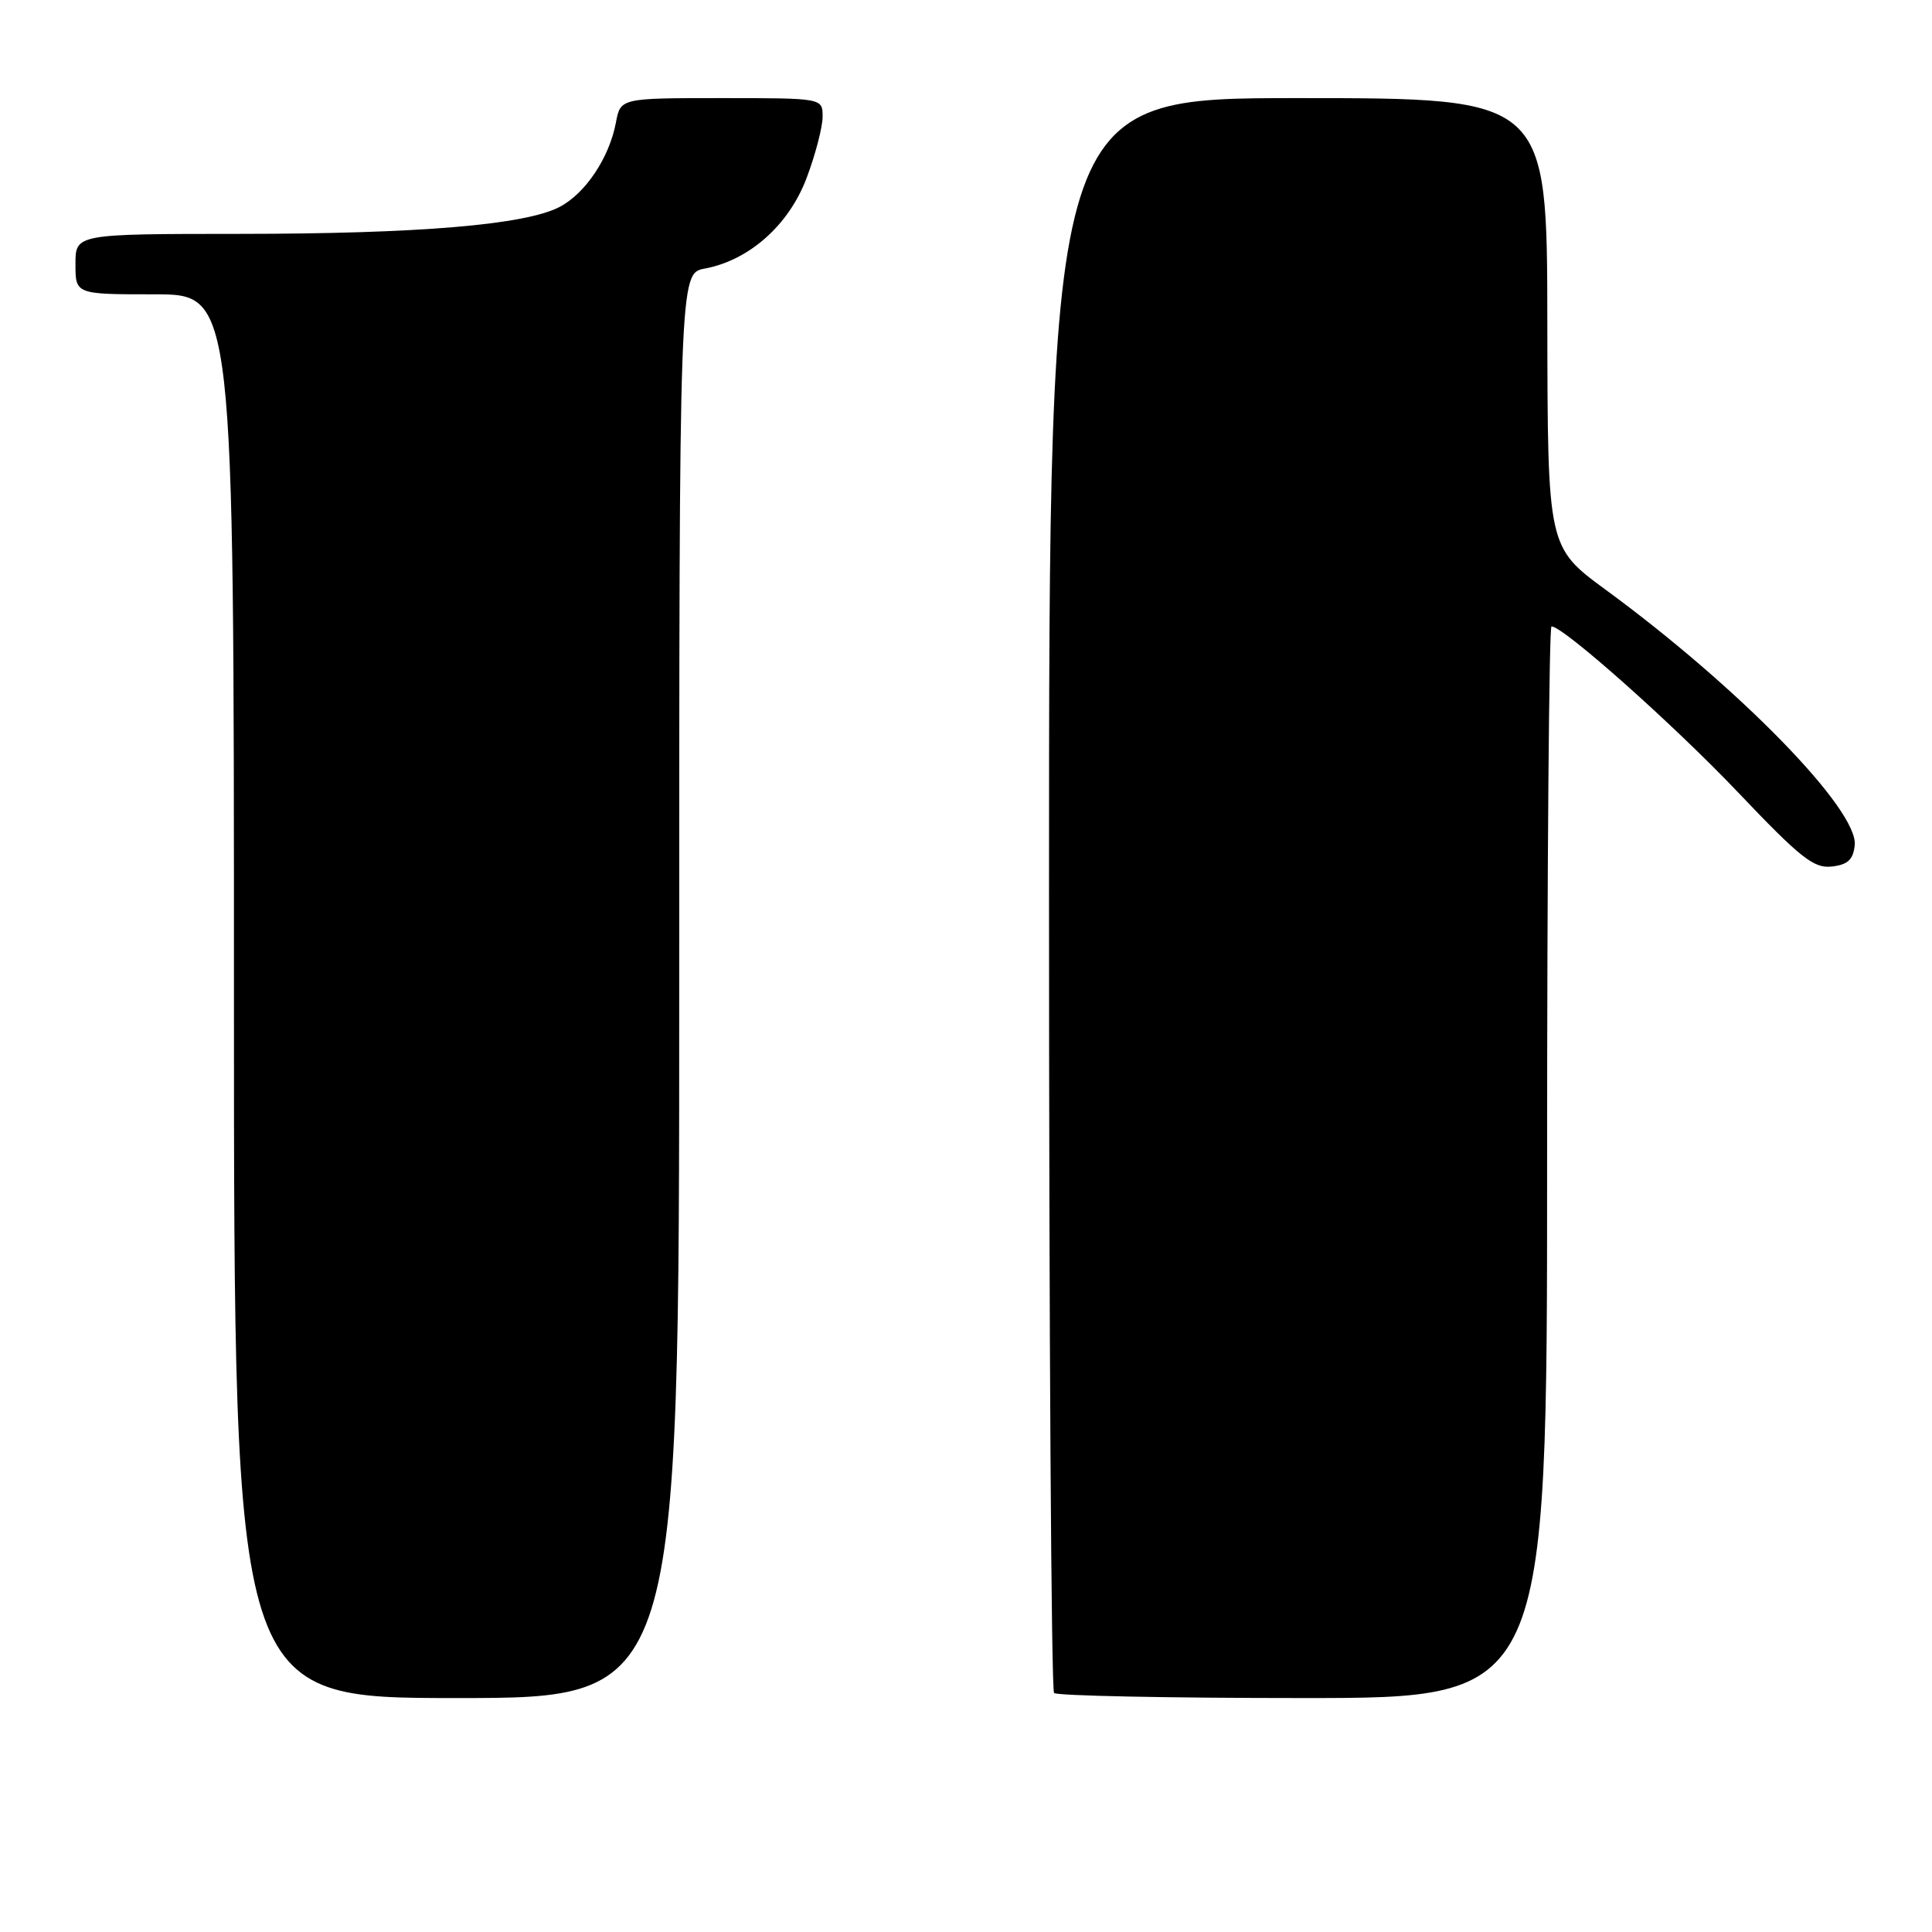 <?xml version="1.0" encoding="UTF-8" standalone="no"?>
<!DOCTYPE svg PUBLIC "-//W3C//DTD SVG 1.1//EN" "http://www.w3.org/Graphics/SVG/1.1/DTD/svg11.dtd" >
<svg xmlns="http://www.w3.org/2000/svg" xmlns:xlink="http://www.w3.org/1999/xlink" version="1.1" viewBox="0 0 256 256">
 <g >
 <path fill="currentColor"
d=" M 90.00 130.61 C 90.00 36.22 90.00 36.22 93.38 35.59 C 99.31 34.48 104.56 29.79 106.90 23.53 C 108.06 20.45 109.00 16.82 109.00 15.46 C 109.00 13.00 109.00 13.00 95.61 13.00 C 82.22 13.00 82.22 13.00 81.61 16.25 C 80.73 20.92 77.55 25.66 74.13 27.43 C 69.55 29.80 55.50 30.98 31.75 30.99 C 10.00 31.00 10.00 31.00 10.00 35.00 C 10.00 39.00 10.00 39.00 20.50 39.00 C 31.00 39.00 31.00 39.00 31.00 132.00 C 31.00 225.00 31.00 225.00 60.50 225.00 C 90.00 225.00 90.00 225.00 90.00 130.61 Z  M 205.00 154.00 C 205.00 114.95 205.26 83.00 205.58 83.00 C 207.14 83.00 221.72 95.97 230.29 104.98 C 238.58 113.70 240.34 115.09 242.72 114.82 C 244.84 114.58 245.56 113.91 245.76 112.00 C 246.26 107.33 230.46 91.12 212.78 78.16 C 205.07 72.50 205.07 72.50 205.03 42.75 C 205.00 13.00 205.00 13.00 172.00 13.00 C 139.00 13.00 139.00 13.00 139.00 118.33 C 139.00 176.27 139.30 223.97 139.67 224.33 C 140.03 224.70 154.88 225.00 172.67 225.00 C 205.00 225.00 205.00 225.00 205.00 154.00 Z "/>
</g>
</svg>